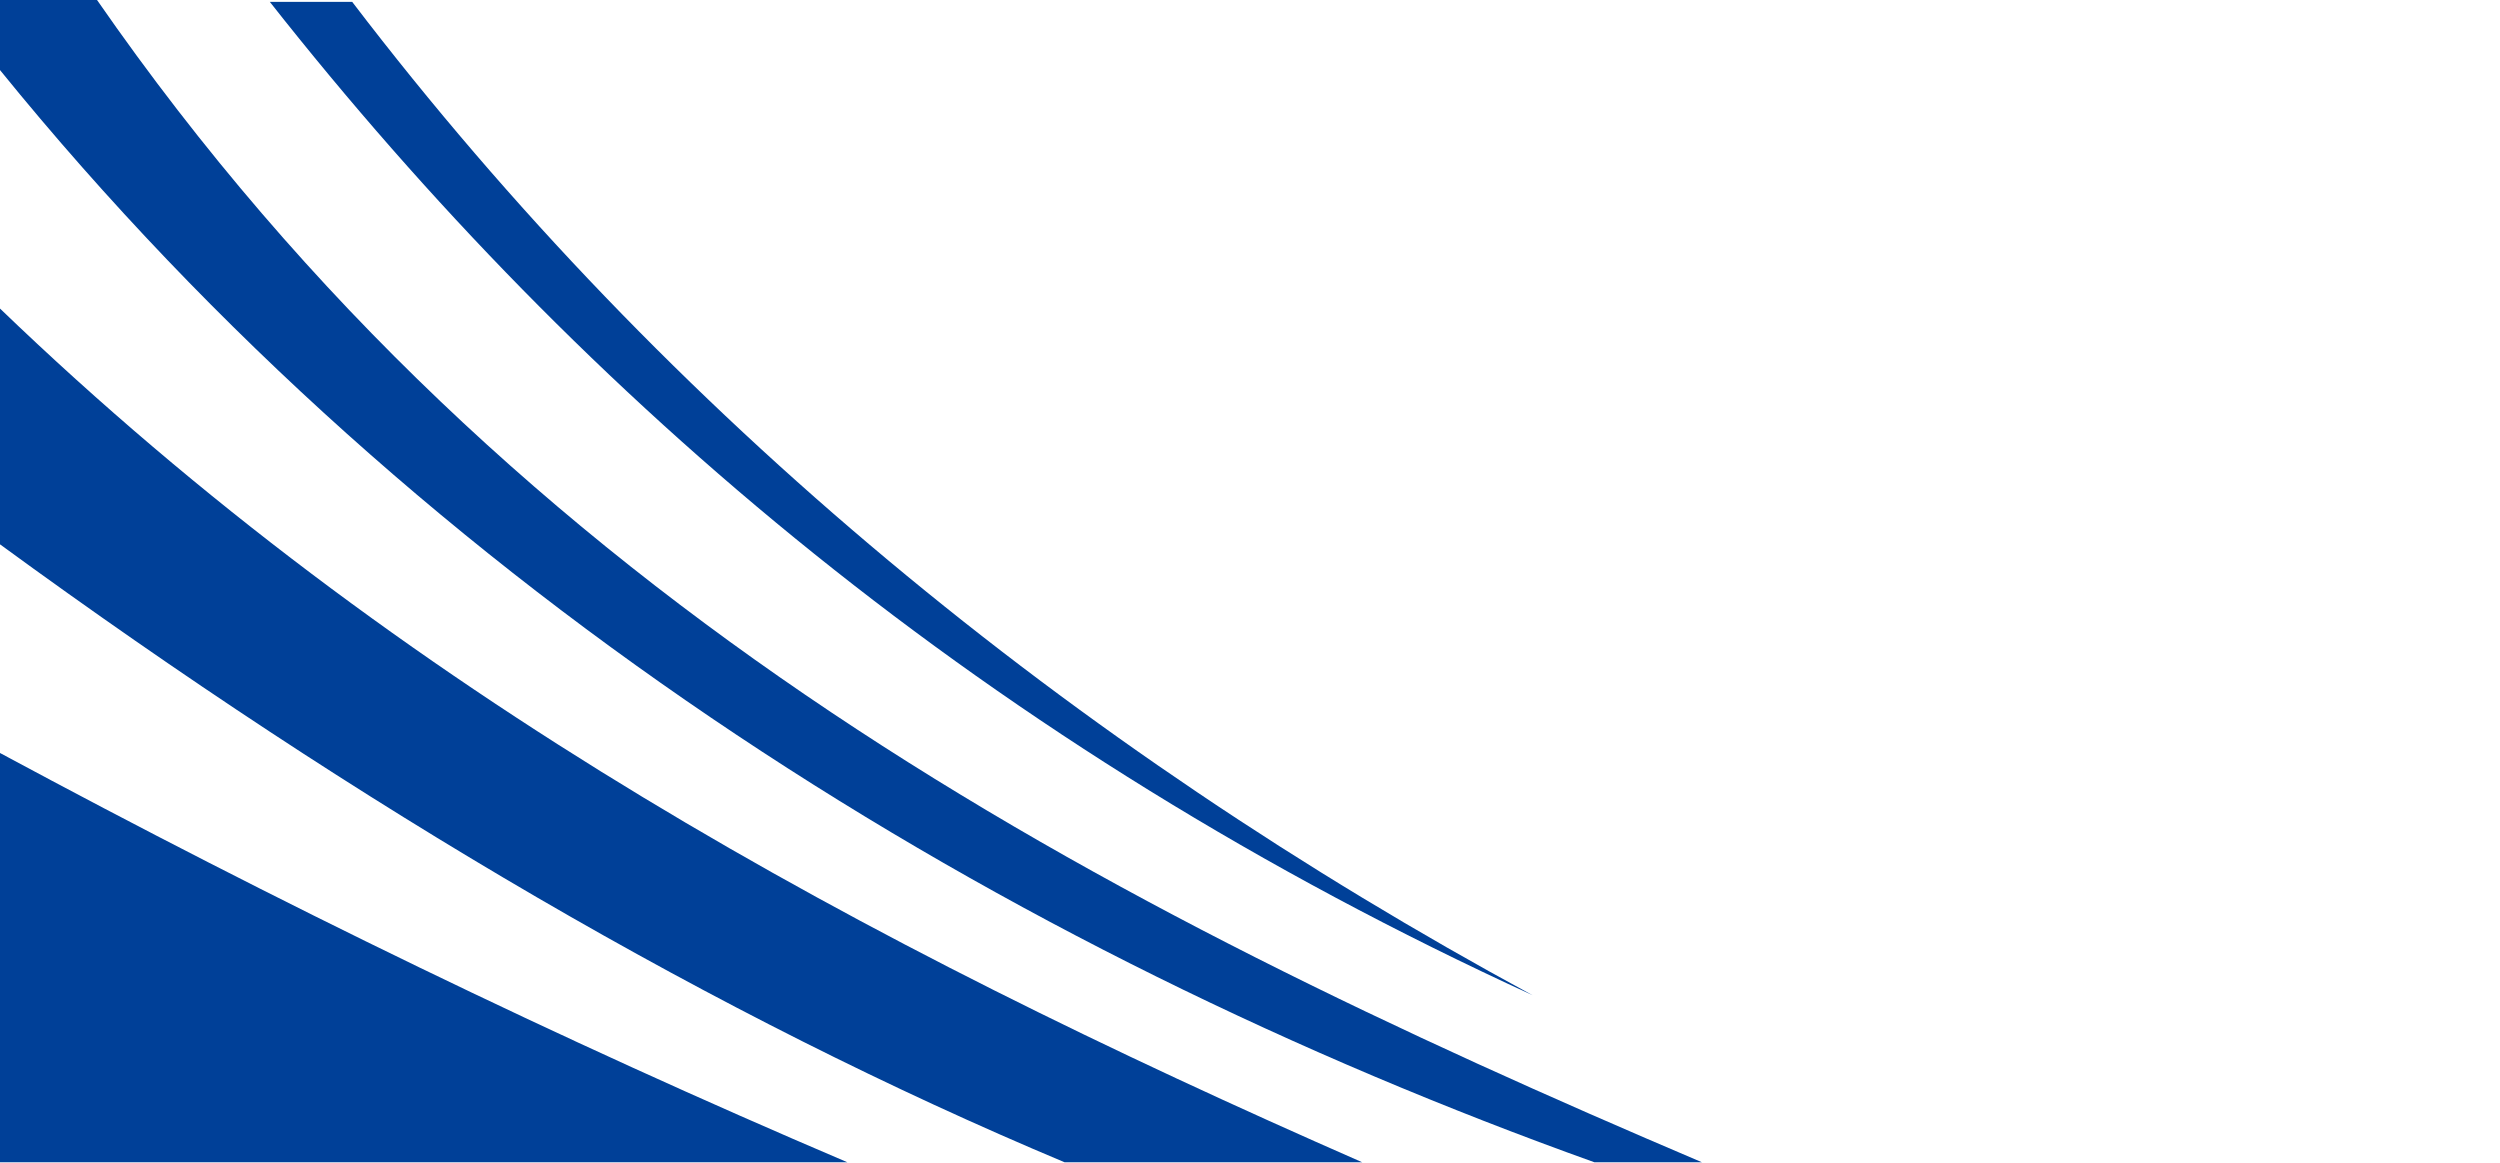<svg xmlns="http://www.w3.org/2000/svg" xml:space="preserve" style="fill-rule:evenodd;clip-rule:evenodd;stroke-linejoin:round;stroke-miterlimit:2" viewBox="0 0 1673 778"><path d="M0 0h1672.22v777.778H0z" style="fill:none"/><path d="M0 503.901v273.877h567.038C373.34 695.237 184.667 603.308 0 503.901ZM0 206.486v157.786C241.231 540.57 479.764 680.224 712.383 777.778h199.17C576.118 630.719 267.673 464.048 0 206.486Z" style="fill:#004098"/><path d="M64.925 0H0v46.889c286.563 353.145 671.963 589.363 1066.94 730.889h71.952C735.76 606.257 345.867 405.35 64.932 0Z" style="fill:#004098"/><path d="M235.677 1.235h-55.121C389.73 266.765 661.25 499.143 1025.6 666 717.326 498.927 447.277 278.583 235.677 1.235Z" style="fill:#004098"/></svg>